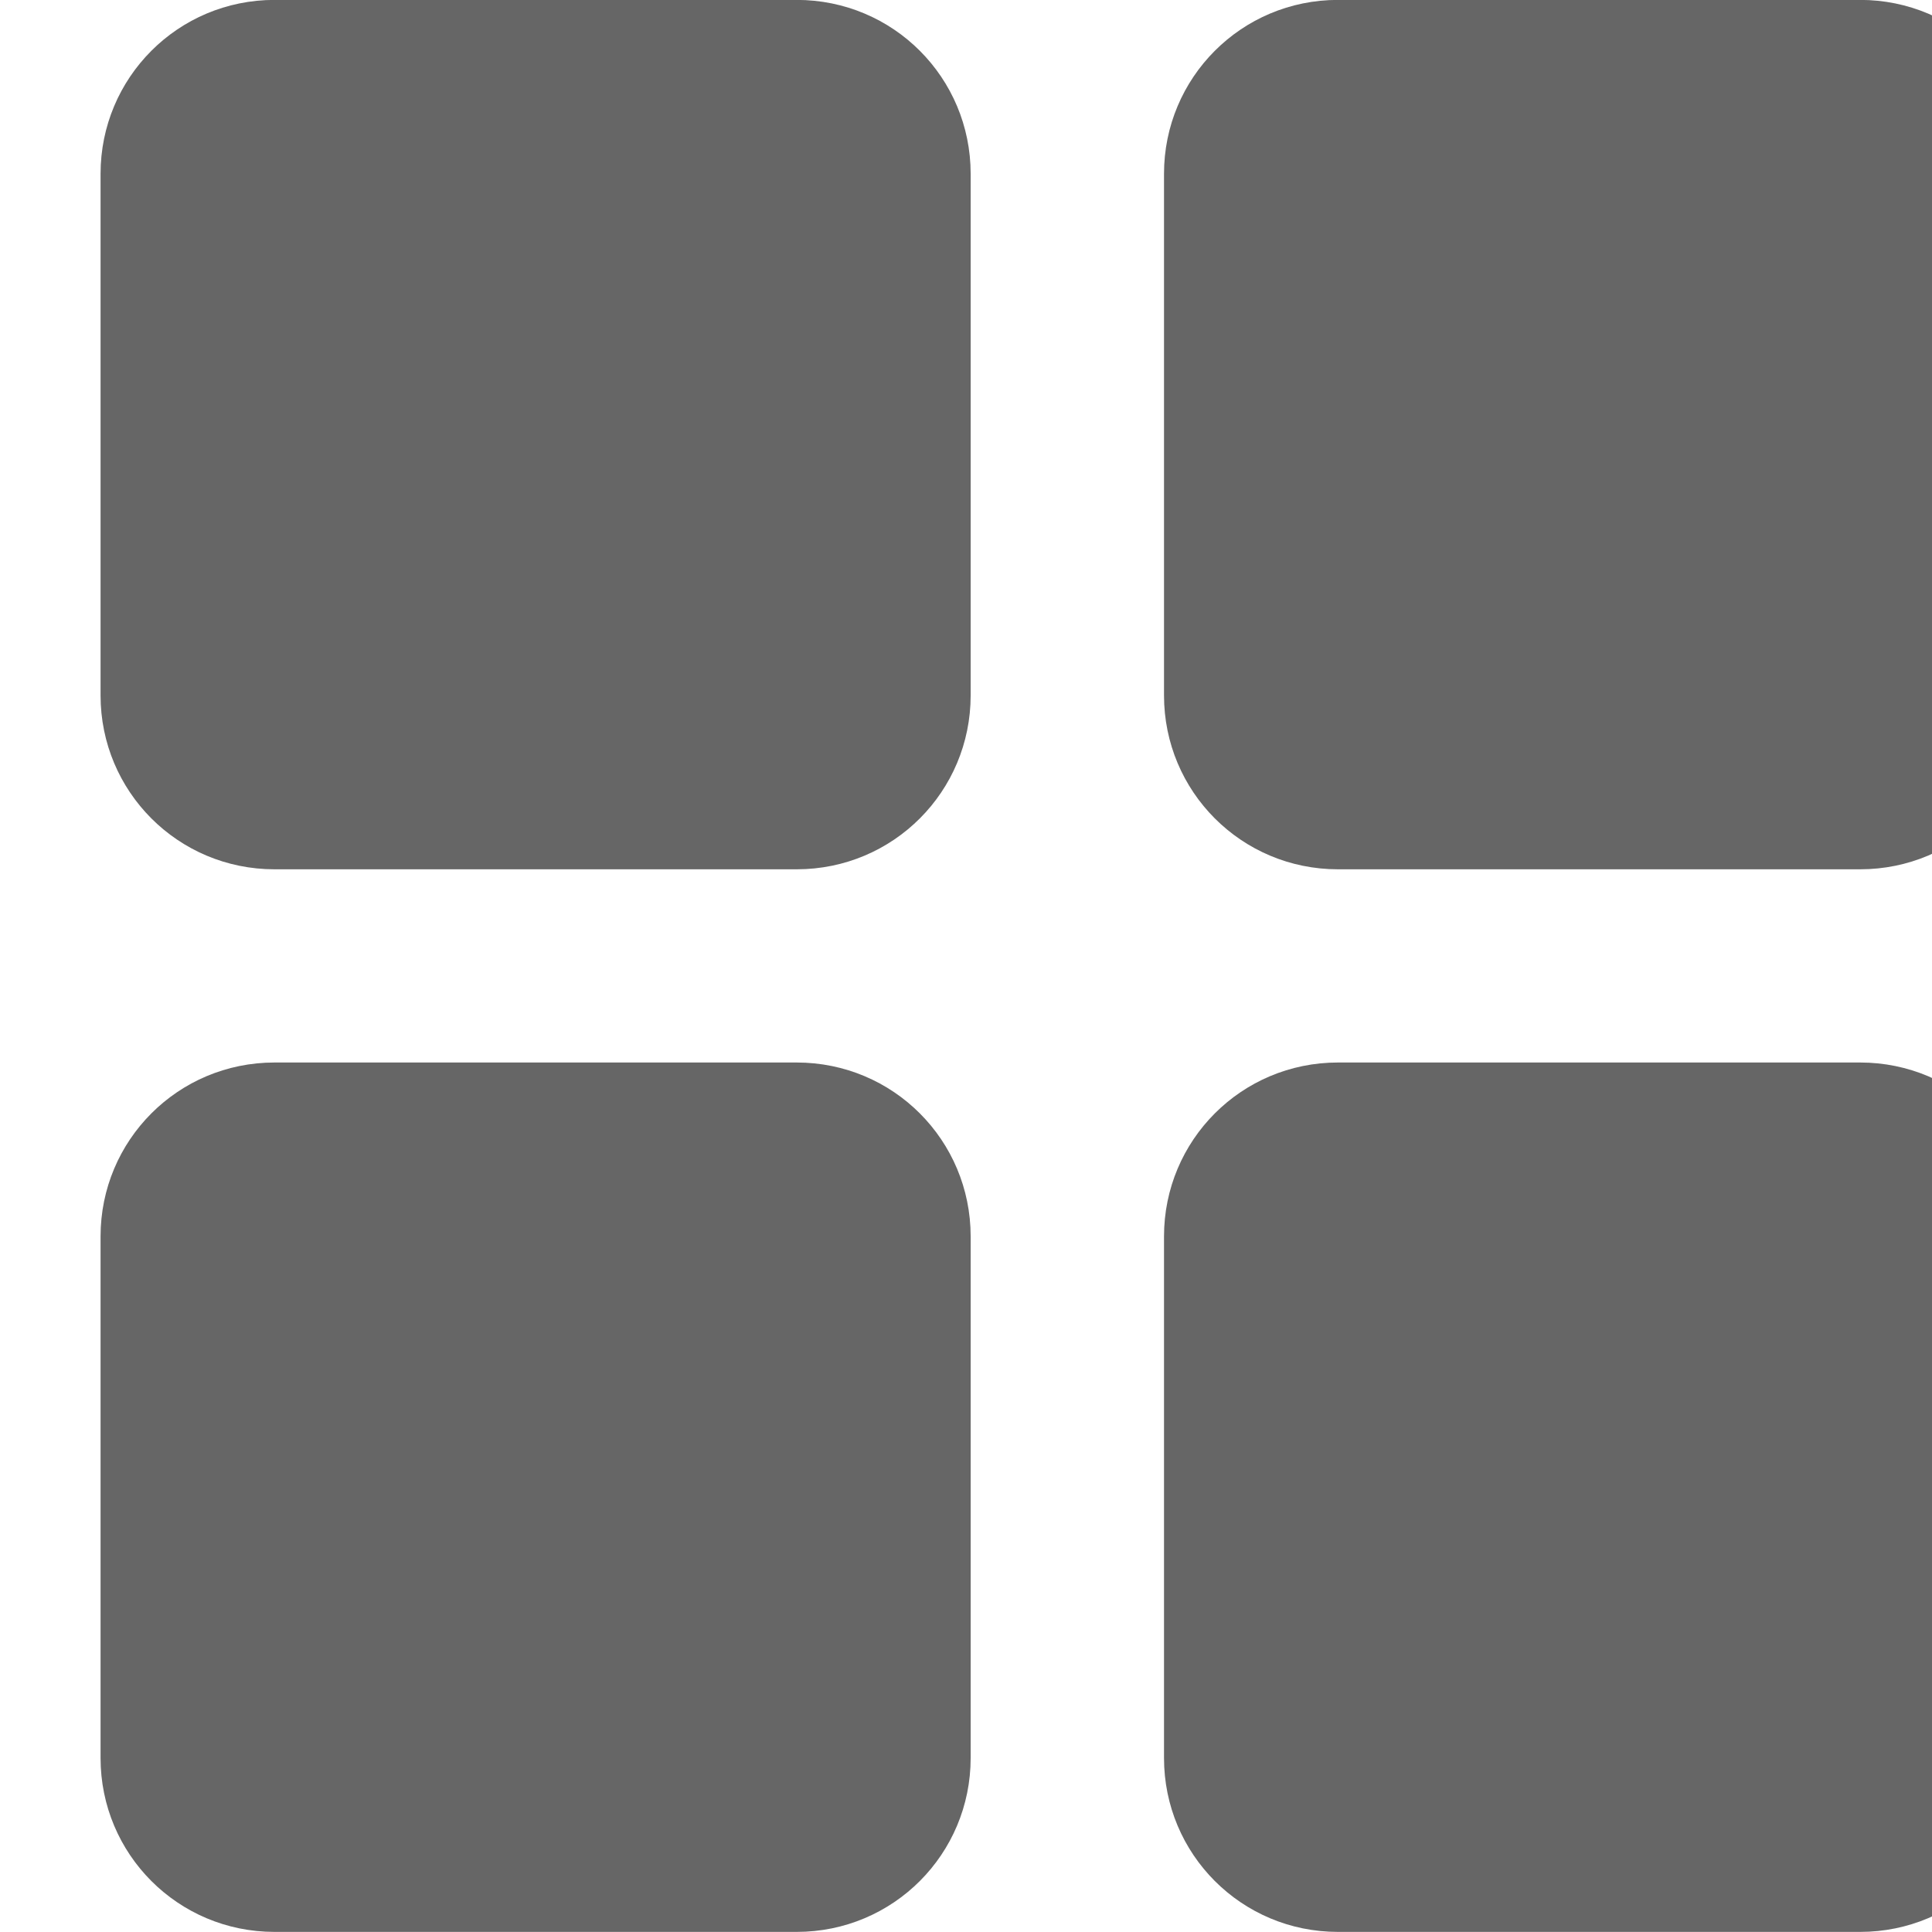 <?xml version="1.0" encoding="UTF-8" standalone="no"?>
<!DOCTYPE svg PUBLIC "-//W3C//DTD SVG 1.1//EN" "http://www.w3.org/Graphics/SVG/1.1/DTD/svg11.dtd">
<svg width="100%" height="100%" viewBox="0 0 20 20" version="1.1" xmlns="http://www.w3.org/2000/svg" xmlns:xlink="http://www.w3.org/1999/xlink" xml:space="preserve" xmlns:serif="http://www.serif.com/" style="fill-rule:evenodd;clip-rule:evenodd;stroke-linejoin:round;stroke-miterlimit:2;">
    <g transform="matrix(1,0,0,1,-807,-1943.48)">
        <g transform="matrix(1,0,0,1,0.355,1113.76)">
            <g transform="matrix(1.251,0,0,1.25,-1176.4,410.969)">
                <path d="M1593.2,336.44C1593.2,335.645 1592.56,335 1591.76,335L1587.44,335C1586.64,335 1586,335.645 1586,336.44L1586,340.76C1586,341.555 1586.64,342.2 1587.44,342.2L1591.76,342.2C1592.56,342.2 1593.2,341.555 1593.2,340.76L1593.2,336.44ZM1593.2,345.24C1593.2,344.445 1592.56,343.8 1591.76,343.8L1587.44,343.8C1586.64,343.8 1586,344.445 1586,345.24L1586,349.56C1586,350.355 1586.64,351 1587.44,351L1591.76,351C1592.56,351 1593.2,350.355 1593.2,349.56L1593.2,345.24ZM1602,336.44C1602,335.645 1601.36,335 1600.56,335L1596.24,335C1595.44,335 1594.8,335.645 1594.8,336.44L1594.8,340.76C1594.8,341.555 1595.44,342.2 1596.24,342.2L1600.56,342.2C1601.36,342.2 1602,341.555 1602,340.76L1602,336.44ZM1602,345.24C1602,344.445 1601.36,343.8 1600.56,343.8L1596.24,343.8C1595.44,343.8 1594.8,344.445 1594.8,345.24L1594.8,349.56C1594.8,350.355 1595.44,351 1596.24,351L1600.56,351C1601.36,351 1602,350.355 1602,349.56L1602,345.24Z" style="fill:rgb(102,102,102);"/>
            </g>
        </g>
    </g>
</svg>
